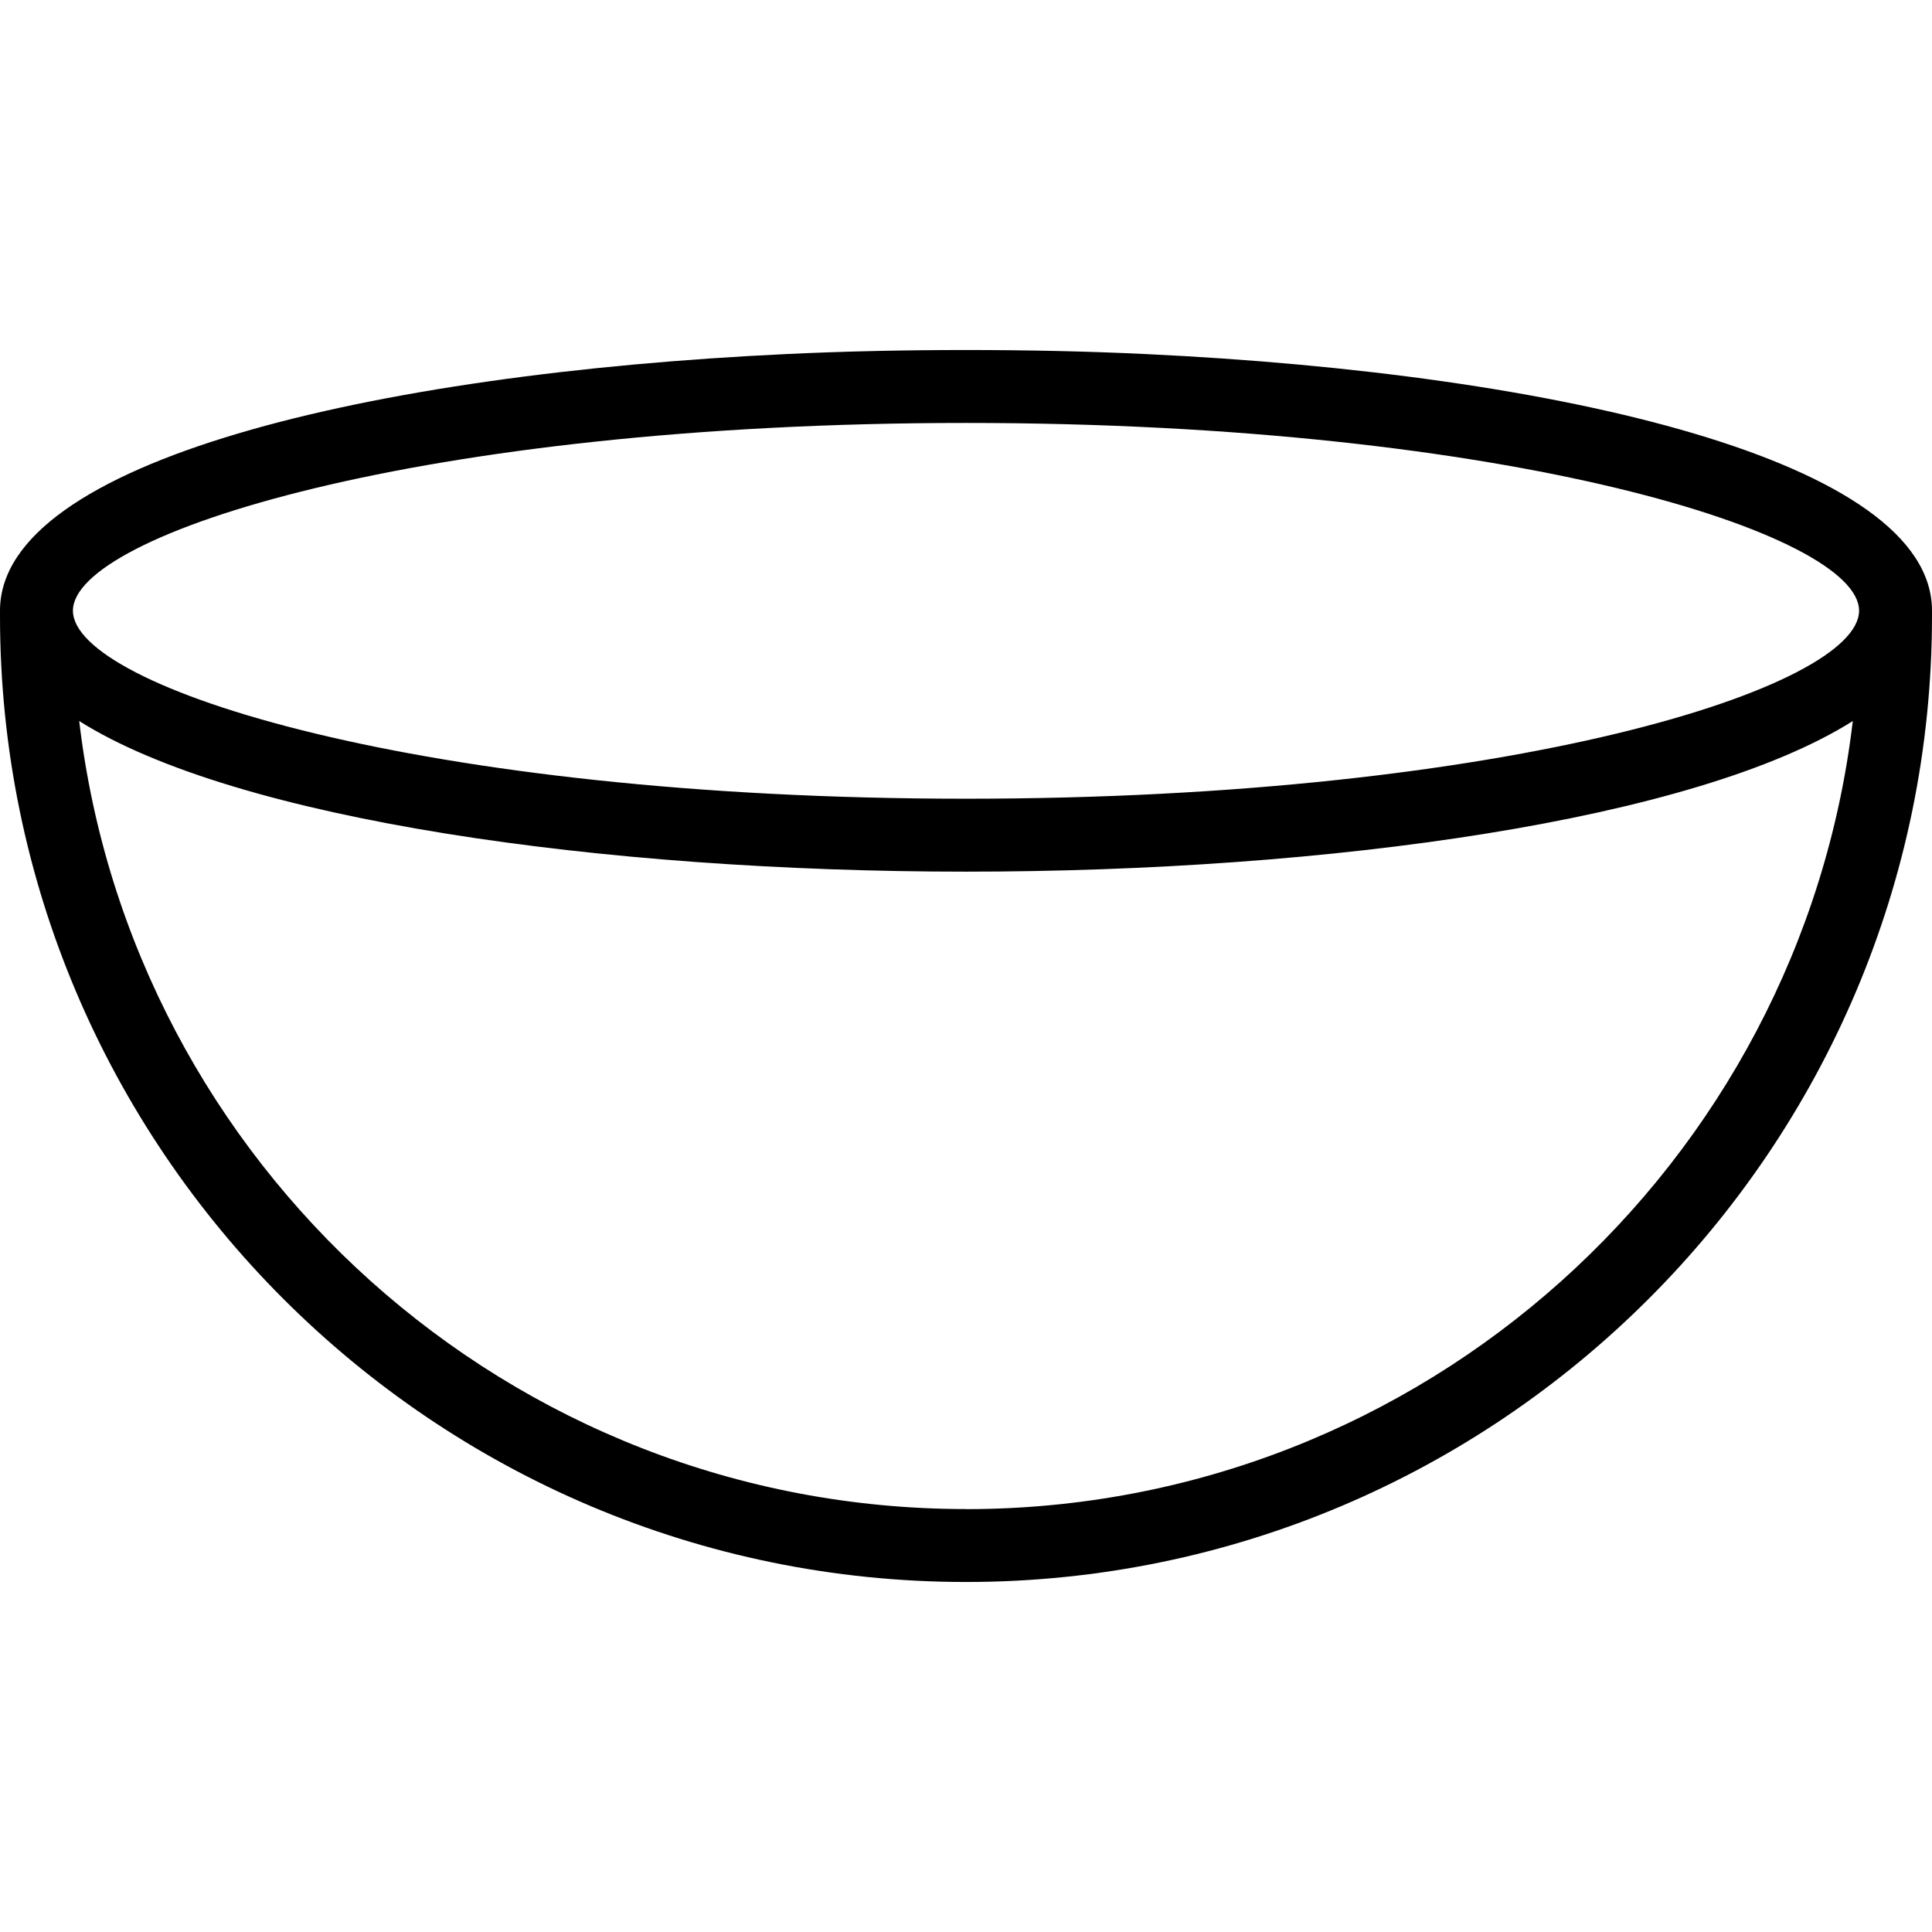 <svg xmlns="http://www.w3.org/2000/svg" width="32" height="32" viewBox="0 0 24 24">
    <path d="M24 7.586c0-1.86-4.621-2.945-9.773-3.188-.735-.035-1.48-.05-2.227-.05-.746 0-1.492.015-2.227.05C4.621 4.641 0 5.727 0 7.586v.066c0 6.618 5.383 12 12 12s12-5.382 12-12zm-.906 0c0 .953-4.32 2.336-11.094 2.336C5.227 9.922.906 8.539.906 7.586c0-.95 4.324-2.332 11.094-2.332 6.773 0 11.094 1.383 11.094 2.332zM12 18.746c-5.676 0-10.367-4.285-11.016-9.789 1.95 1.23 6.504 1.871 11.016 1.871 4.512 0 9.066-.64 11.016-1.871-.649 5.504-5.34 9.79-11.016 9.79zm0 0"/>
</svg>
